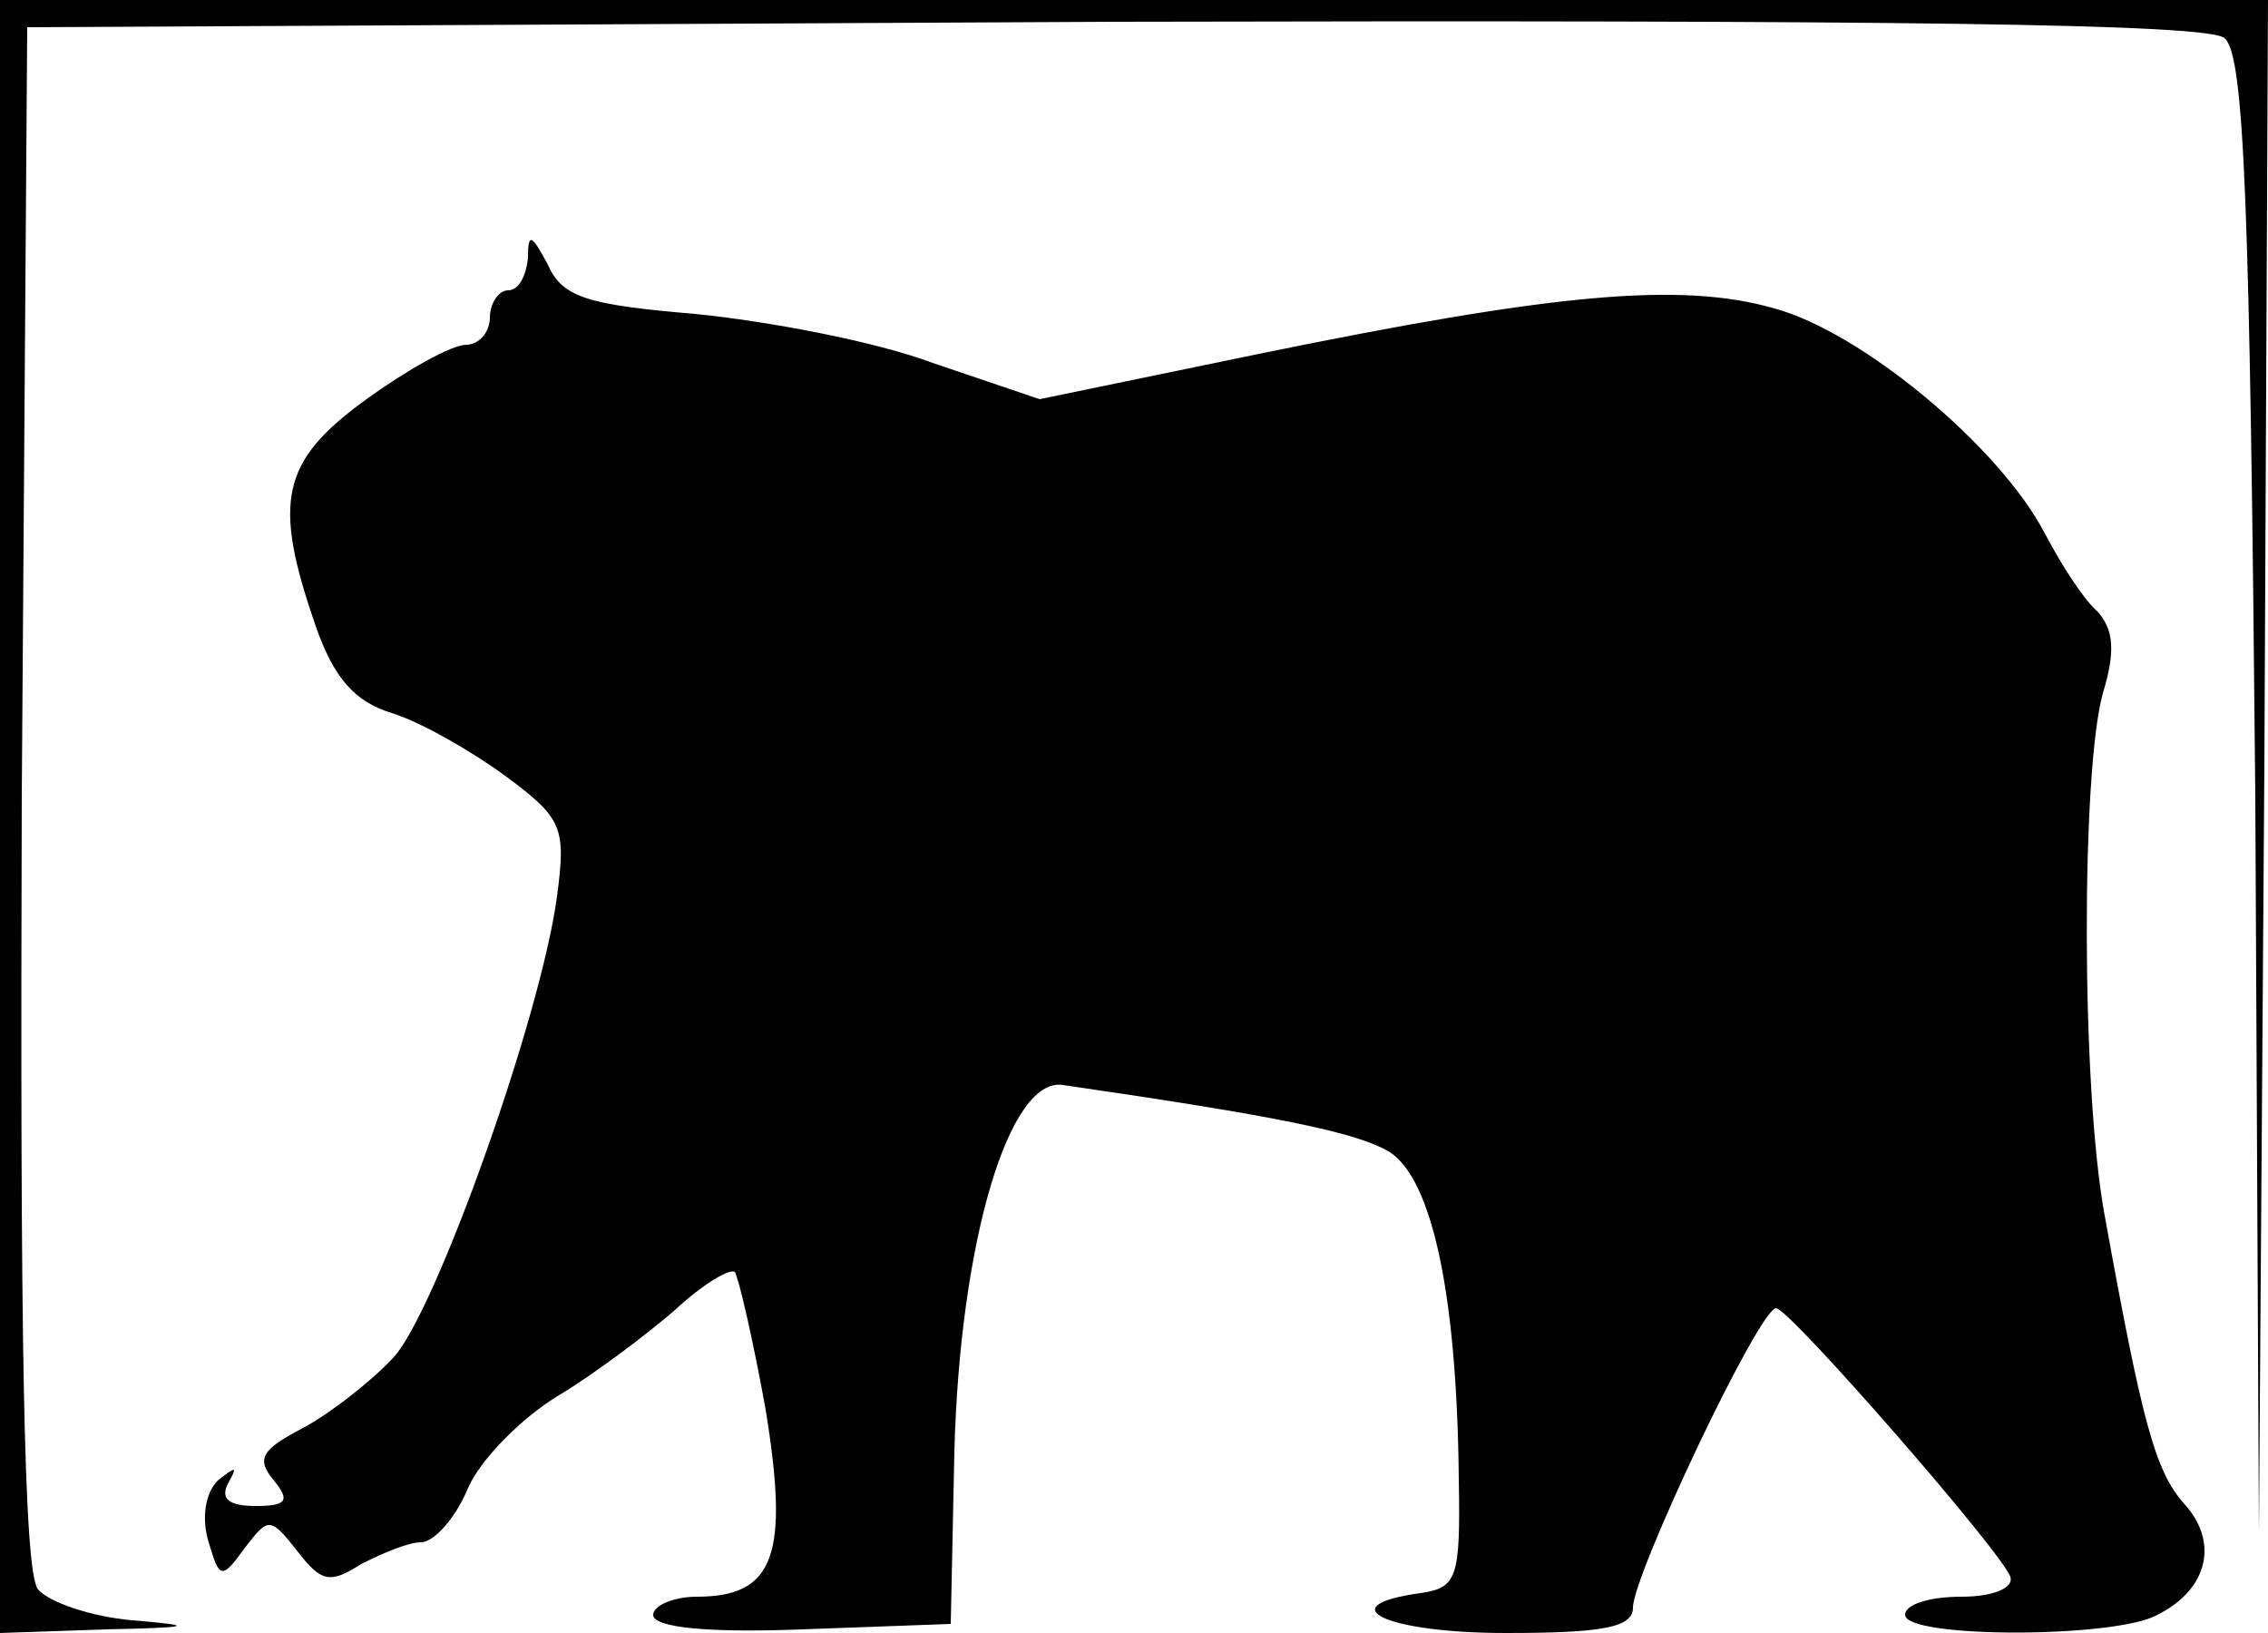<?xml version="1.0" standalone="no"?>
<!DOCTYPE svg PUBLIC "-//W3C//DTD SVG 20010904//EN"
 "http://www.w3.org/TR/2001/REC-SVG-20010904/DTD/svg10.dtd">
<svg version="1.0" xmlns="http://www.w3.org/2000/svg"
 width="125pt" height="90pt" viewBox="0 0 125 90"
 preserveAspectRatio="xMidYMid meet">
<g transform="translate(0,90) scale(0.1,-0.1)"
fill="#000000" stroke="none">
<path d="M0 450 l0 -450 58 2 c48 1 51 2 15 5 -23 2 -46 10 -52 17 -8 9 -10
143 -9 437 l3 424 599 3 c431 1 603 -1 612 -9 11 -9 14 -91 17 -418 l2 -406 3
423 2 422 -625 0 -625 0 0 -450z"/>
<path d="M291 758 c-1 -10 -5 -18 -11 -18 -5 0 -10 -7 -10 -15 0 -8 -6 -15
-13 -15 -8 0 -33 -14 -55 -30 -47 -34 -52 -56 -28 -125 10 -29 22 -42 42 -48
16 -5 44 -21 63 -35 31 -23 33 -28 28 -66 -9 -67 -67 -229 -90 -254 -12 -13
-35 -31 -50 -39 -23 -12 -26 -17 -16 -29 9 -11 7 -14 -10 -14 -15 0 -20 4 -15
13 5 9 4 9 -6 1 -7 -7 -9 -21 -5 -34 6 -20 7 -21 20 -3 13 17 14 17 29 -2 13
-17 18 -18 35 -7 12 6 26 12 33 12 7 0 19 13 26 30 7 16 30 39 50 51 20 12 49
34 64 47 15 14 30 23 33 21 2 -3 10 -37 17 -76 13 -80 5 -103 -38 -103 -13 0
-24 -5 -24 -10 0 -7 30 -10 82 -8 l82 3 2 95 c3 115 30 207 60 202 117 -17
162 -26 180 -37 23 -15 37 -77 38 -180 1 -55 -1 -60 -21 -63 -51 -7 -19 -22
47 -22 53 0 70 3 70 14 0 18 70 166 79 165 8 -1 124 -134 129 -148 2 -6 -9
-11 -27 -11 -17 0 -31 -4 -31 -10 0 -13 116 -13 139 0 28 14 34 40 15 61 -16
18 -23 43 -44 159 -13 70 -13 245 -1 288 7 23 6 35 -3 45 -8 7 -20 26 -29 43
-25 48 -101 111 -149 124 -52 15 -123 8 -284 -25 l-121 -25 -59 20 c-32 12
-91 23 -131 27 -59 5 -73 9 -81 27 -9 17 -11 18 -11 4z"/>
</g>
</svg>

